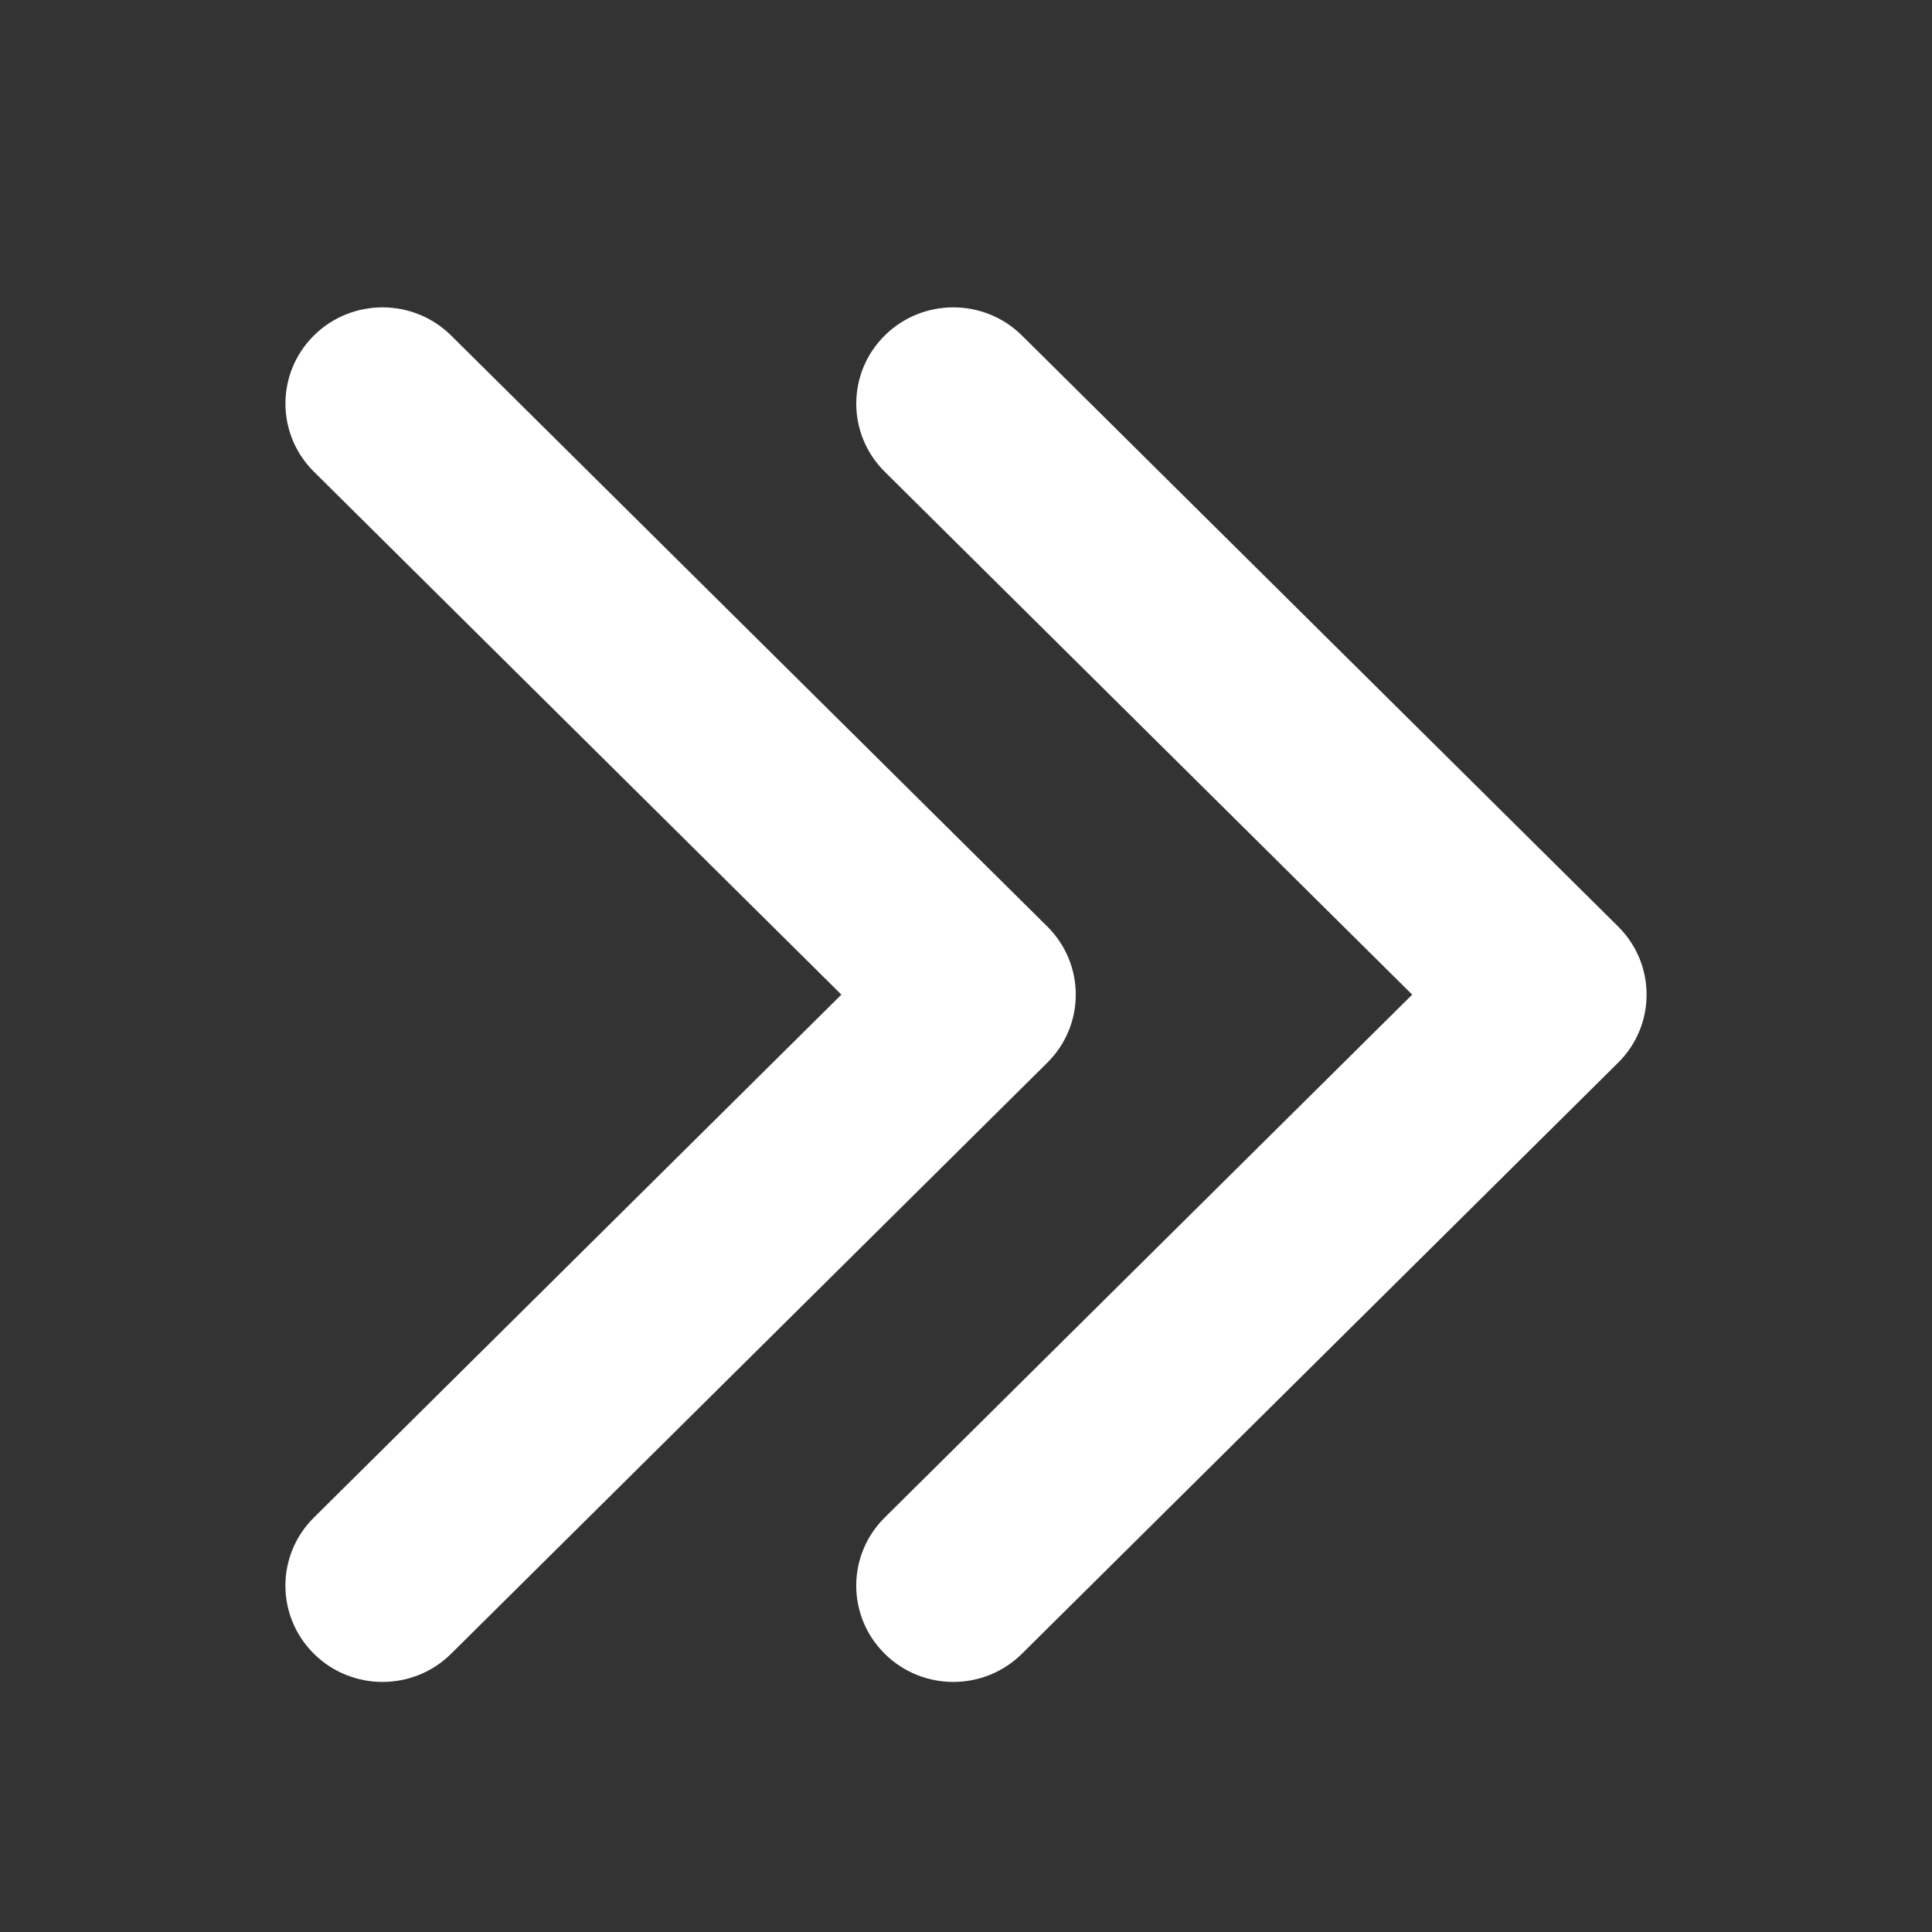 <?xml version="1.0" encoding="UTF-8" standalone="no" ?>
<!DOCTYPE svg PUBLIC "-//W3C//DTD SVG 1.1//EN" "http://www.w3.org/Graphics/SVG/1.1/DTD/svg11.dtd">
<svg xmlns="http://www.w3.org/2000/svg" xmlns:xlink="http://www.w3.org/1999/xlink" version="1.1" width="44" height="44" viewBox="228 227 44 44" xml:space="preserve">
<rect x="228" y="227" width="44" height="44" fill="#333333" stroke="none"/>
<desc>Created with Fabric.js 4.6.0</desc>
<defs>
</defs>
<g transform="matrix(1 0 0 1 243.5 249.65)" id="W9YXztRPzeX53cvyfGAaY"  >
<path style="stroke: none; stroke-width: 1; stroke-dasharray: none; stroke-linecap: butt; stroke-dashoffset: 0; stroke-linejoin: miter; stroke-miterlimit: 4; fill: rgb(255,255,255); fill-rule: evenodd; opacity: 1;" vector-effect="non-scaling-stroke"  transform=" translate(-9, -15.65)" d="M 17.352 17.202 L 3.775 30.662 C 2.911 31.519 1.511 31.519 0.648 30.662 C -0.216 29.806 -0.216 28.418 0.648 27.562 L 12.662 15.652 L 0.648 3.742 C -0.215 2.886 -0.215 1.498 0.648 0.642 C 1.511 -0.214 2.911 -0.214 3.775 0.642 L 17.353 14.102 C 17.784 14.53 18 15.091 18 15.652 C 18 16.213 17.784 16.774 17.352 17.202 Z" stroke-linecap="round" />
</g>
<g transform="matrix(1 0 0 1 256.5 249.65)" id="FLRMreggRPo2fwdIwByo4"  >
<path style="stroke: none; stroke-width: 1; stroke-dasharray: none; stroke-linecap: butt; stroke-dashoffset: 0; stroke-linejoin: miter; stroke-miterlimit: 4; fill: rgb(255,255,255); fill-rule: evenodd; opacity: 1;" vector-effect="non-scaling-stroke"  transform=" translate(-9, -15.65)" d="M 17.352 17.202 L 3.775 30.662 C 2.911 31.519 1.511 31.519 0.648 30.662 C -0.216 29.806 -0.216 28.418 0.648 27.562 L 12.662 15.652 L 0.648 3.742 C -0.215 2.886 -0.215 1.498 0.648 0.642 C 1.511 -0.214 2.911 -0.214 3.775 0.642 L 17.353 14.102 C 17.784 14.53 18 15.091 18 15.652 C 18 16.213 17.784 16.774 17.352 17.202 Z" stroke-linecap="round" />
</g>
</svg>